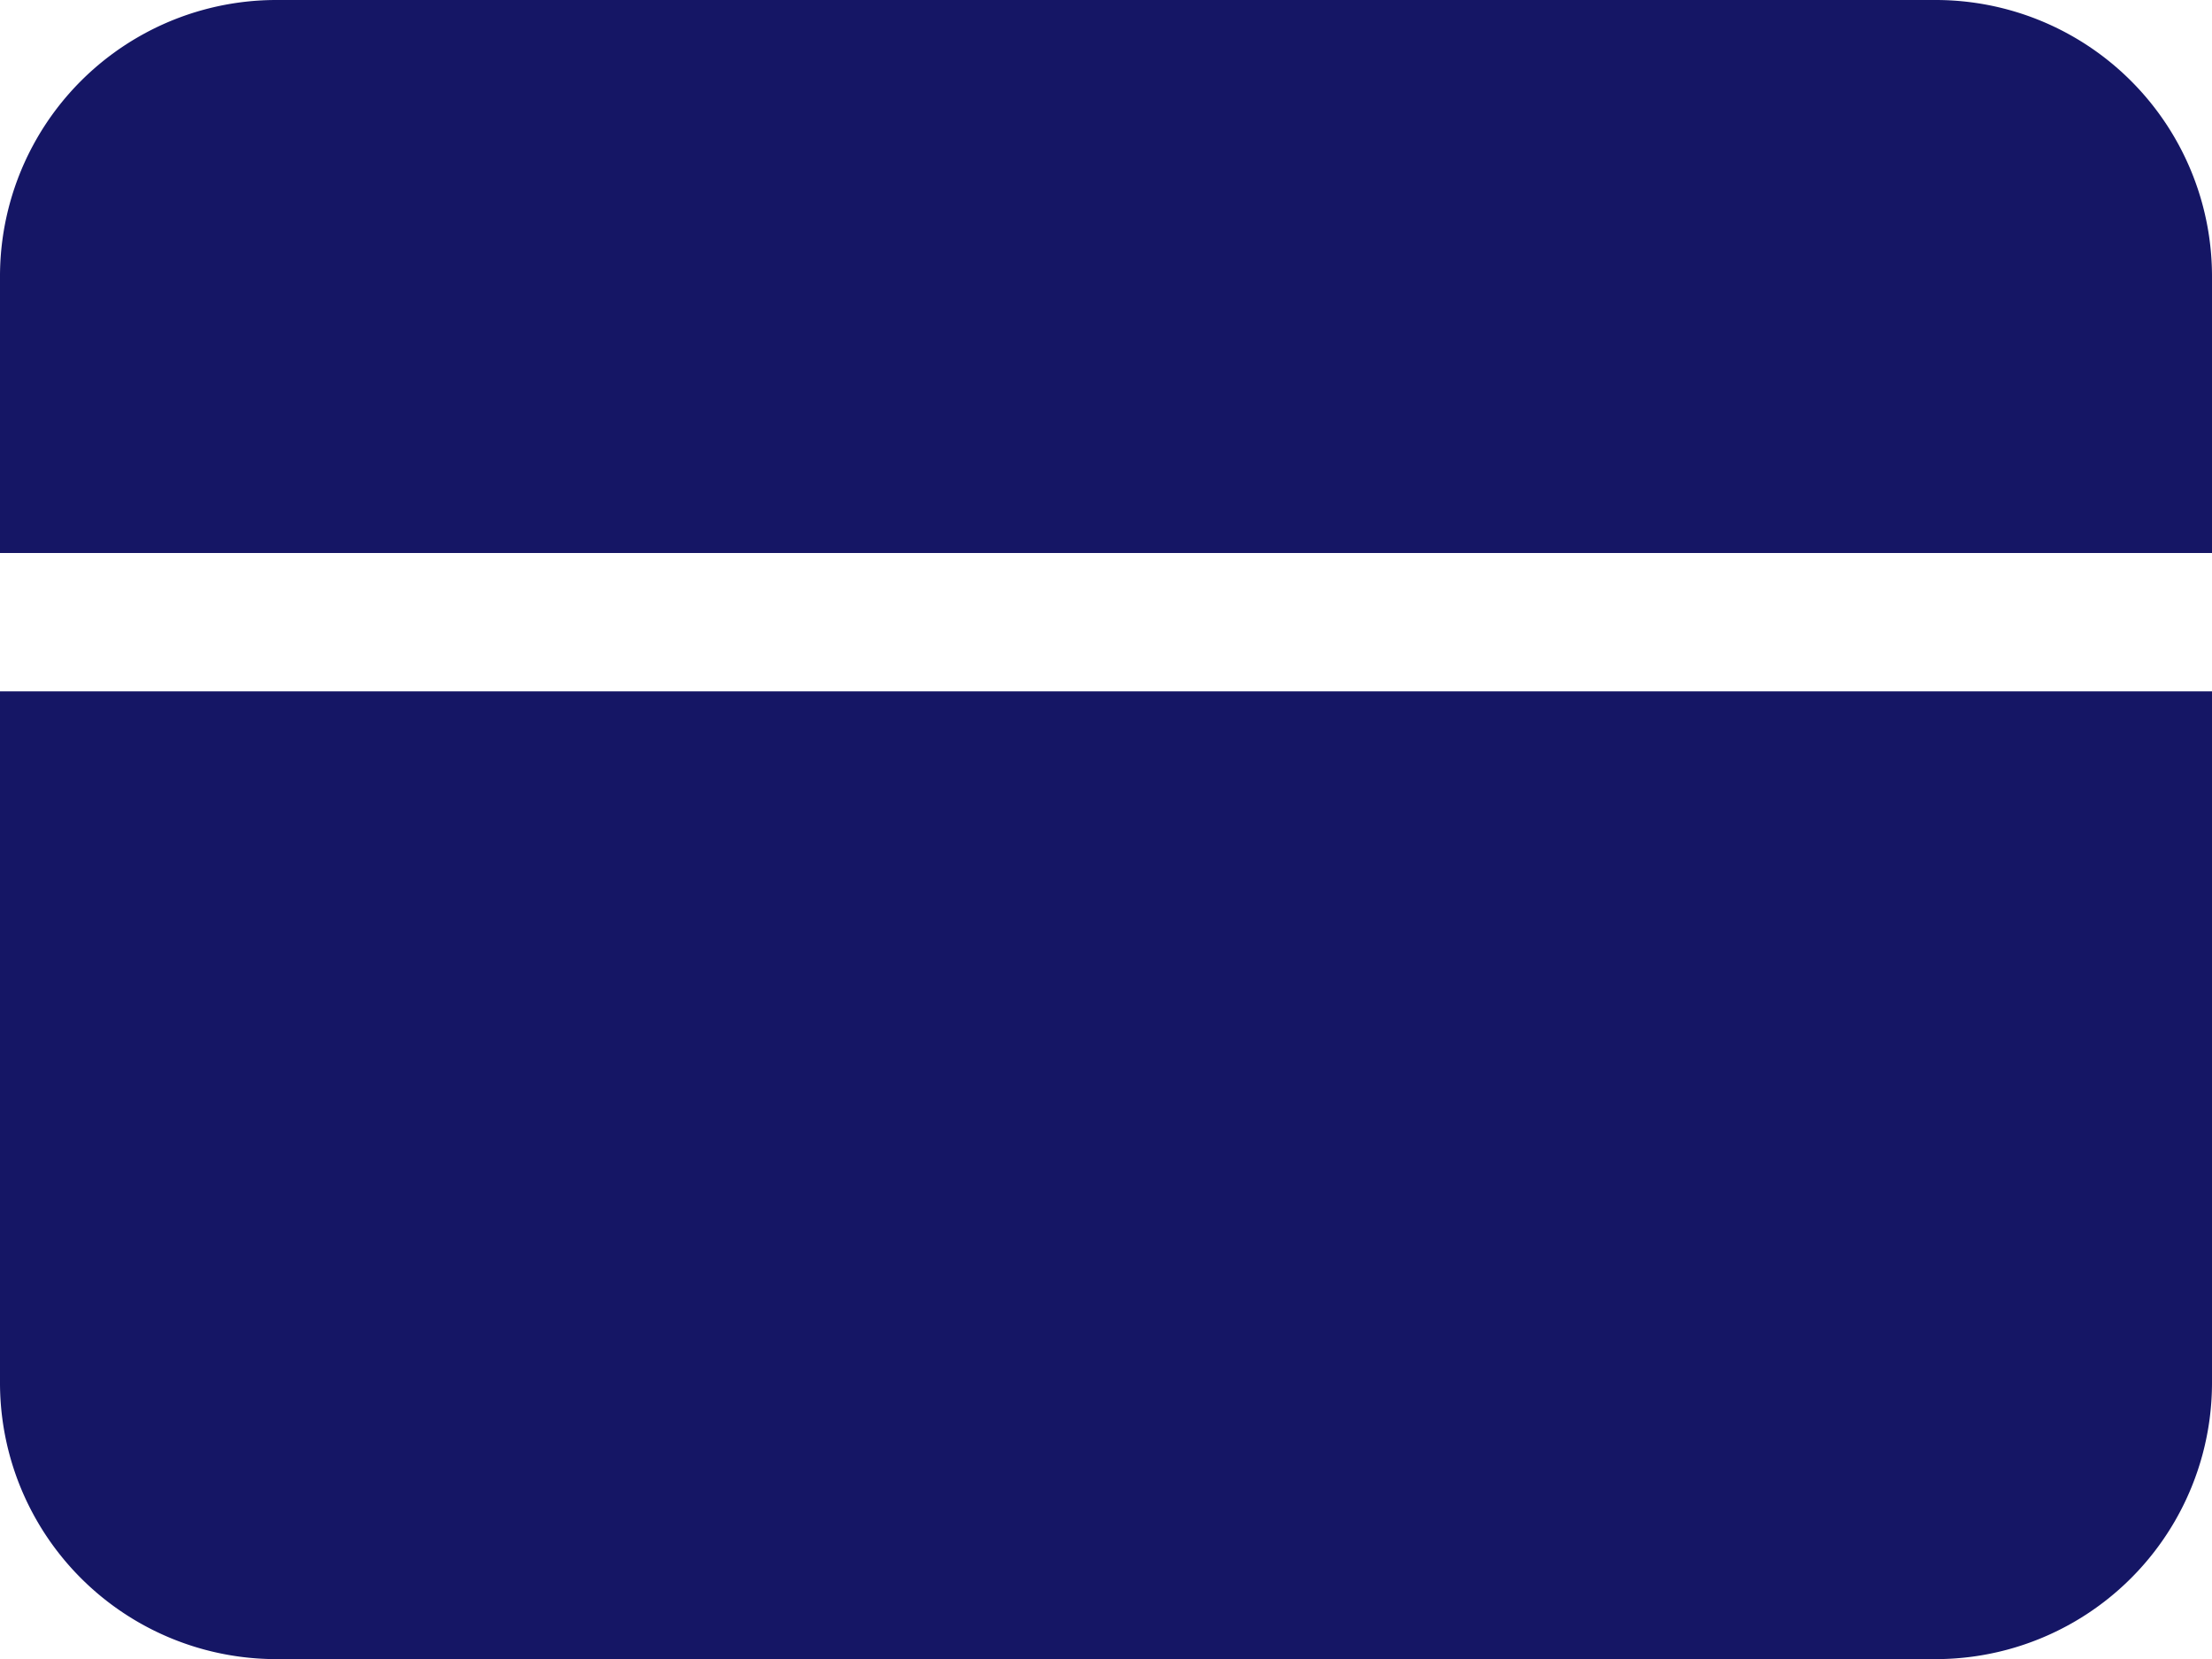 <svg xmlns="http://www.w3.org/2000/svg" width="19" height="14.25" viewBox="0 0 19 14.25">
  <g id="Payment_Method" data-name="Payment Method" transform="translate(0 -2)">
    <path id="Path_5203" data-name="Path 5203" d="M0,12.938a2.374,2.374,0,0,0,2.375,2.375h14.25A2.374,2.374,0,0,0,19,12.938V7H0Z" transform="translate(0 0.938)" fill="#151665"/>
    <path id="Path_5204" data-name="Path 5204" d="M16.625,2H2.375A2.374,2.374,0,0,0,0,4.375V6.75H19V4.375A2.374,2.374,0,0,0,16.625,2Z" fill="#151665"/>
  </g>
</svg>
